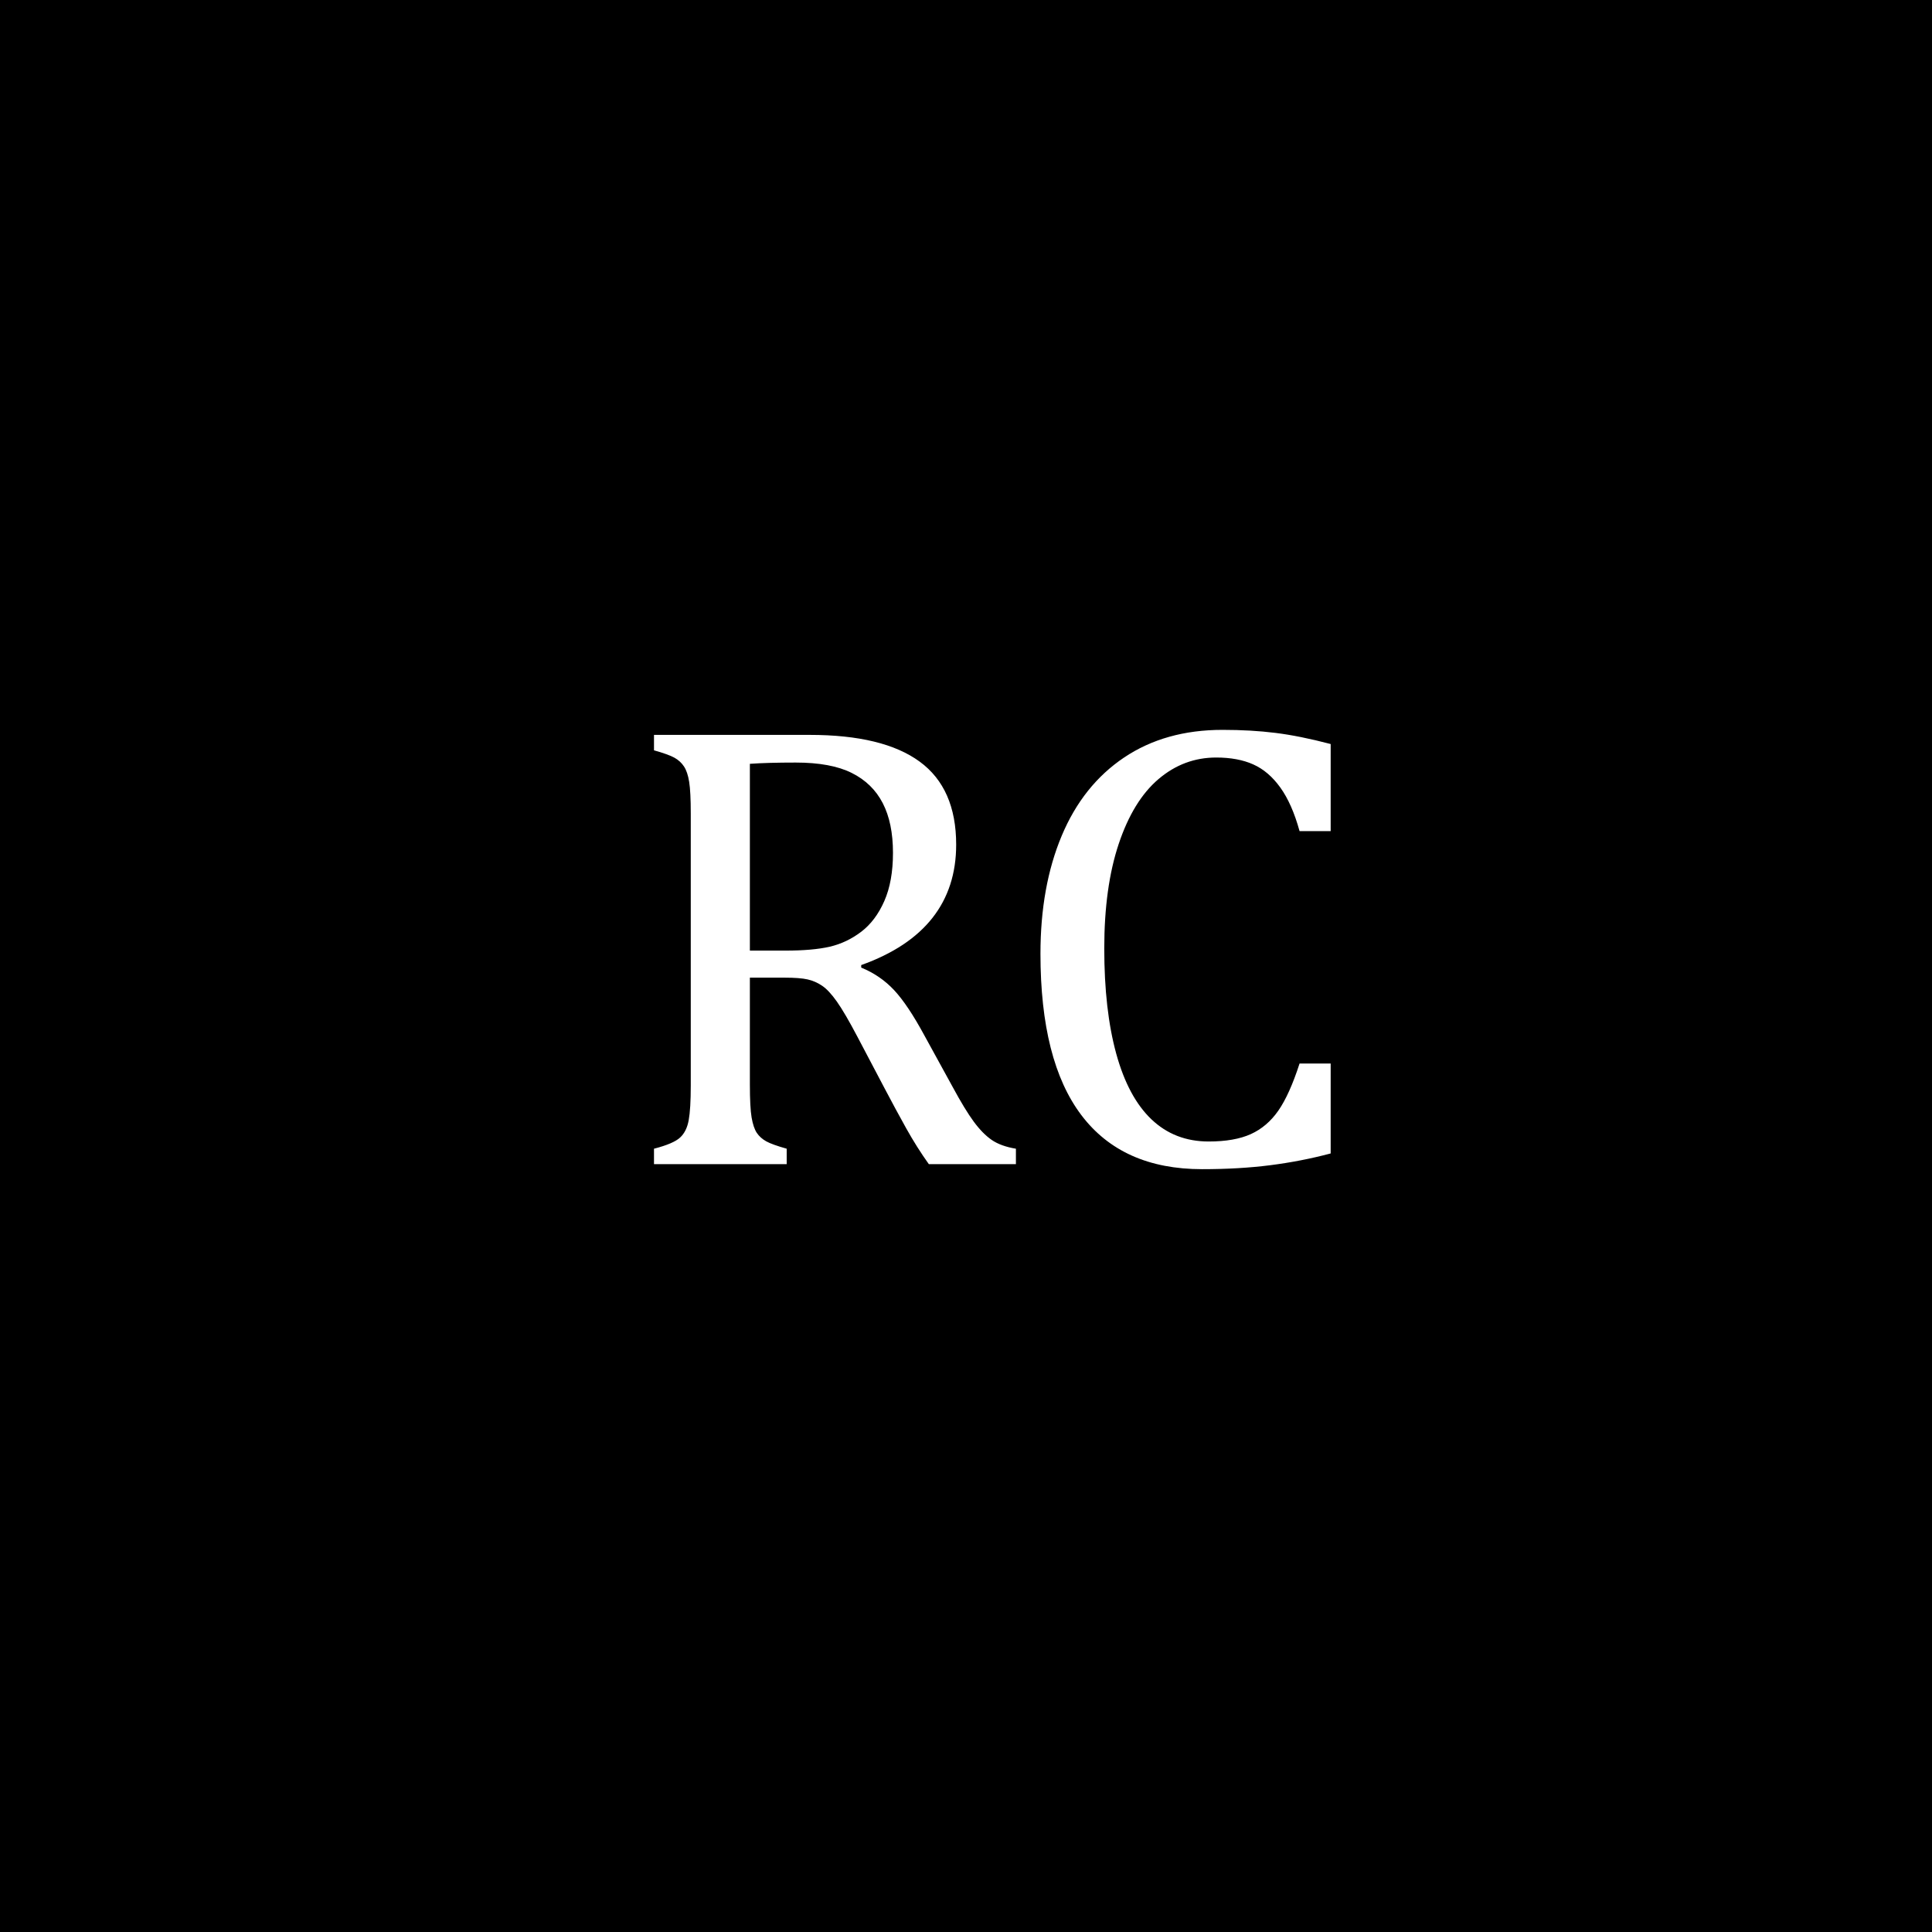 <svg version="1.1" viewBox="0.0 0.0 720.0 720.0" fill="none" stroke="none" stroke-linecap="square" stroke-miterlimit="10" xmlns:xlink="http://www.w3.org/1999/xlink" xmlns="http://www.w3.org/2000/svg"><rect x="0.0" y="0.0" width="720.0" height="720.0" fill="#808080" stroke="none"/><clipPath id="p.0"><path d="m0 0l720.0 0l0 720.0l-720.0 0l0 -720.0z" clip-rule="nonzero"/></clipPath><g clip-path="url(#p.0)"><path fill="#000000" fill-opacity="0.0" d="m0 0l720.0 0l0 720.0l-720.0 0z" fill-rule="evenodd"/><path fill="#000000" d="m0 0l720.0 0l0 720.0l-720.0 0z" fill-rule="evenodd"/><path stroke="#000000" stroke-width="1.0" stroke-linejoin="round" stroke-linecap="butt" d="m0 0l720.0 0l0 720.0l-720.0 0z" fill-rule="evenodd"/><path fill="#000000" fill-opacity="0.0" d="m220.535 194.441l358.929 0l0 331.118l-358.929 0z" fill-rule="evenodd"/><path fill="#ffffff" d="m279.457 364.341l0 39.844q0 8.438 0.641 12.25q0.656 3.812 1.938 5.75q1.297 1.922 3.516 3.156q2.234 1.234 7.625 2.75l0 5.75l-49.453 0l0 -5.75q7.266 -1.875 9.719 -4.156q2.469 -2.281 3.219 -6.5q0.766 -4.219 0.766 -12.891l0 -101.375q0 -8.078 -0.594 -11.766q-0.578 -3.703 -1.922 -5.75q-1.344 -2.047 -3.578 -3.281q-2.219 -1.234 -7.609 -2.75l0 -5.75l58.0 0q27.422 0 41.016 9.969q13.594 9.953 13.594 30.938q0 16.047 -8.844 27.297q-8.844 11.25 -26.547 17.578l0 0.938q7.156 2.938 12.25 8.391q5.094 5.438 11.312 16.922l10.547 19.219q4.562 8.438 7.844 12.891q3.281 4.453 6.672 6.797q3.406 2.344 9.031 3.281l0 5.75l-32.453 0q-4.453 -6.219 -8.438 -13.359q-3.984 -7.156 -7.859 -14.531l-10.312 -19.578q-4.688 -8.906 -7.672 -13.125q-2.984 -4.219 -5.516 -5.906q-2.516 -1.703 -5.391 -2.344q-2.859 -0.656 -8.609 -0.656l-12.891 0zm0 -79.688l0 69.609l13.25 0q10.188 0 16.516 -1.453q6.328 -1.469 11.719 -5.562q5.391 -4.109 8.609 -11.438q3.234 -7.328 3.234 -17.984q0 -11.141 -3.812 -18.516q-3.812 -7.391 -11.547 -11.25q-7.734 -3.875 -20.859 -3.875q-10.547 0 -17.109 0.469zm216.445 -7.375l0 32.453l-11.594 0q-2.812 -10.188 -7.156 -16.219q-4.328 -6.047 -10.078 -8.625q-5.734 -2.578 -13.828 -2.578q-12.062 0 -21.5 8.031q-9.438 8.031 -14.828 24.141q-5.391 16.109 -5.391 38.969q0 22.969 4.453 39.203q4.453 16.219 13.125 24.484q8.672 8.266 21.328 8.266q9.609 0 15.703 -2.75q6.094 -2.766 10.25 -8.734q4.172 -5.984 7.922 -17.578l11.594 0l0 33.516q-11.016 2.922 -22.562 4.391q-11.531 1.469 -25.359 1.469q-29.766 0 -45.0 -20.156q-15.234 -20.156 -15.234 -60.125q0 -25.078 7.906 -43.938q7.906 -18.875 23.25 -29.188q15.359 -10.312 36.688 -10.312q10.672 0 19.688 1.125q9.031 1.109 20.625 4.156z" fill-rule="nonzero"/></g></svg>